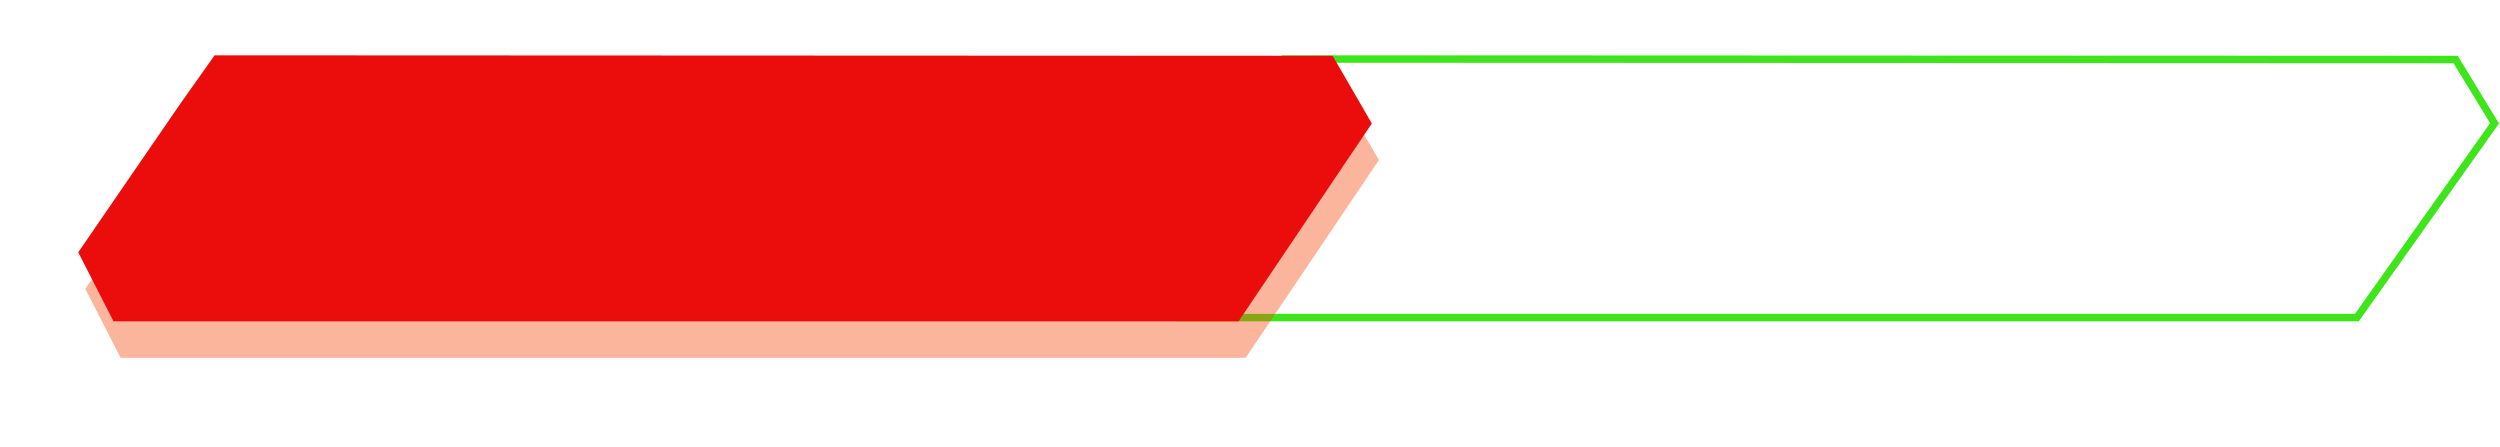 <svg xmlns="http://www.w3.org/2000/svg" width="671" height="120" viewBox="0 0 671 120"><defs><clipPath id="7fw1a"><path fill="#fff" d="M305.5 67.725l9.961 18.515h317.642l37.627-53.1-11.068-18.165-315.656-.131-9.73 13.056L305.5 67.725z"/></clipPath><mask id="7fw1c" width="2.01" height="2.06" x="-1.01" y="-1.03"><path fill="#fff" d="M18.8 11.8h352.4v77.4H18.8z"/><path d="M20.998 67.725l9.469 18.515h301.965l35.769-53.1-10.522-18.165-300.076-.131-9.25 13.056-27.355 39.825z"/></mask><filter id="7fw1b" width="423.9" height="156.8" x="-16" y="-23" filterUnits="userSpaceOnUse"><feOffset dx="1.9" dy="9.8" in="SourceGraphic" result="FeOffset1030Out"/><feGaussianBlur in="FeOffset1030Out" result="FeGaussianBlur1031Out" stdDeviation="9.92 9.92"/></filter></defs><g><g><path fill="none" stroke="#3ee51b" stroke-miterlimit="50" stroke-width="4" d="M305.5 67.725l9.961 18.515h317.642l37.627-53.1-11.068-18.165-315.656-.131-9.73 13.056L305.5 67.725z" clip-path="url(&quot;#7fw1a&quot;)"/></g><g><g filter="url(#7fw1b)"><path fill="none" stroke="#f5480c" stroke-opacity=".4" stroke-width="4.4" d="M20.998 67.725l9.469 18.515h301.965l35.769-53.1-10.522-18.165-300.076-.131-9.25 13.056-27.355 39.825z" mask="url(&quot;#7fw1c&quot;)"/><path fill="#f5480c" fill-opacity=".4" d="M20.998 67.725l9.469 18.515h301.965l35.769-53.1-10.522-18.165-300.076-.131-9.25 13.056-27.355 39.825z"/></g><path fill="#eb0c0c" d="M20.998 67.725l9.469 18.515h301.965l35.769-53.1-10.522-18.165-300.076-.131-9.25 13.056-27.355 39.825z"/></g></g></svg>